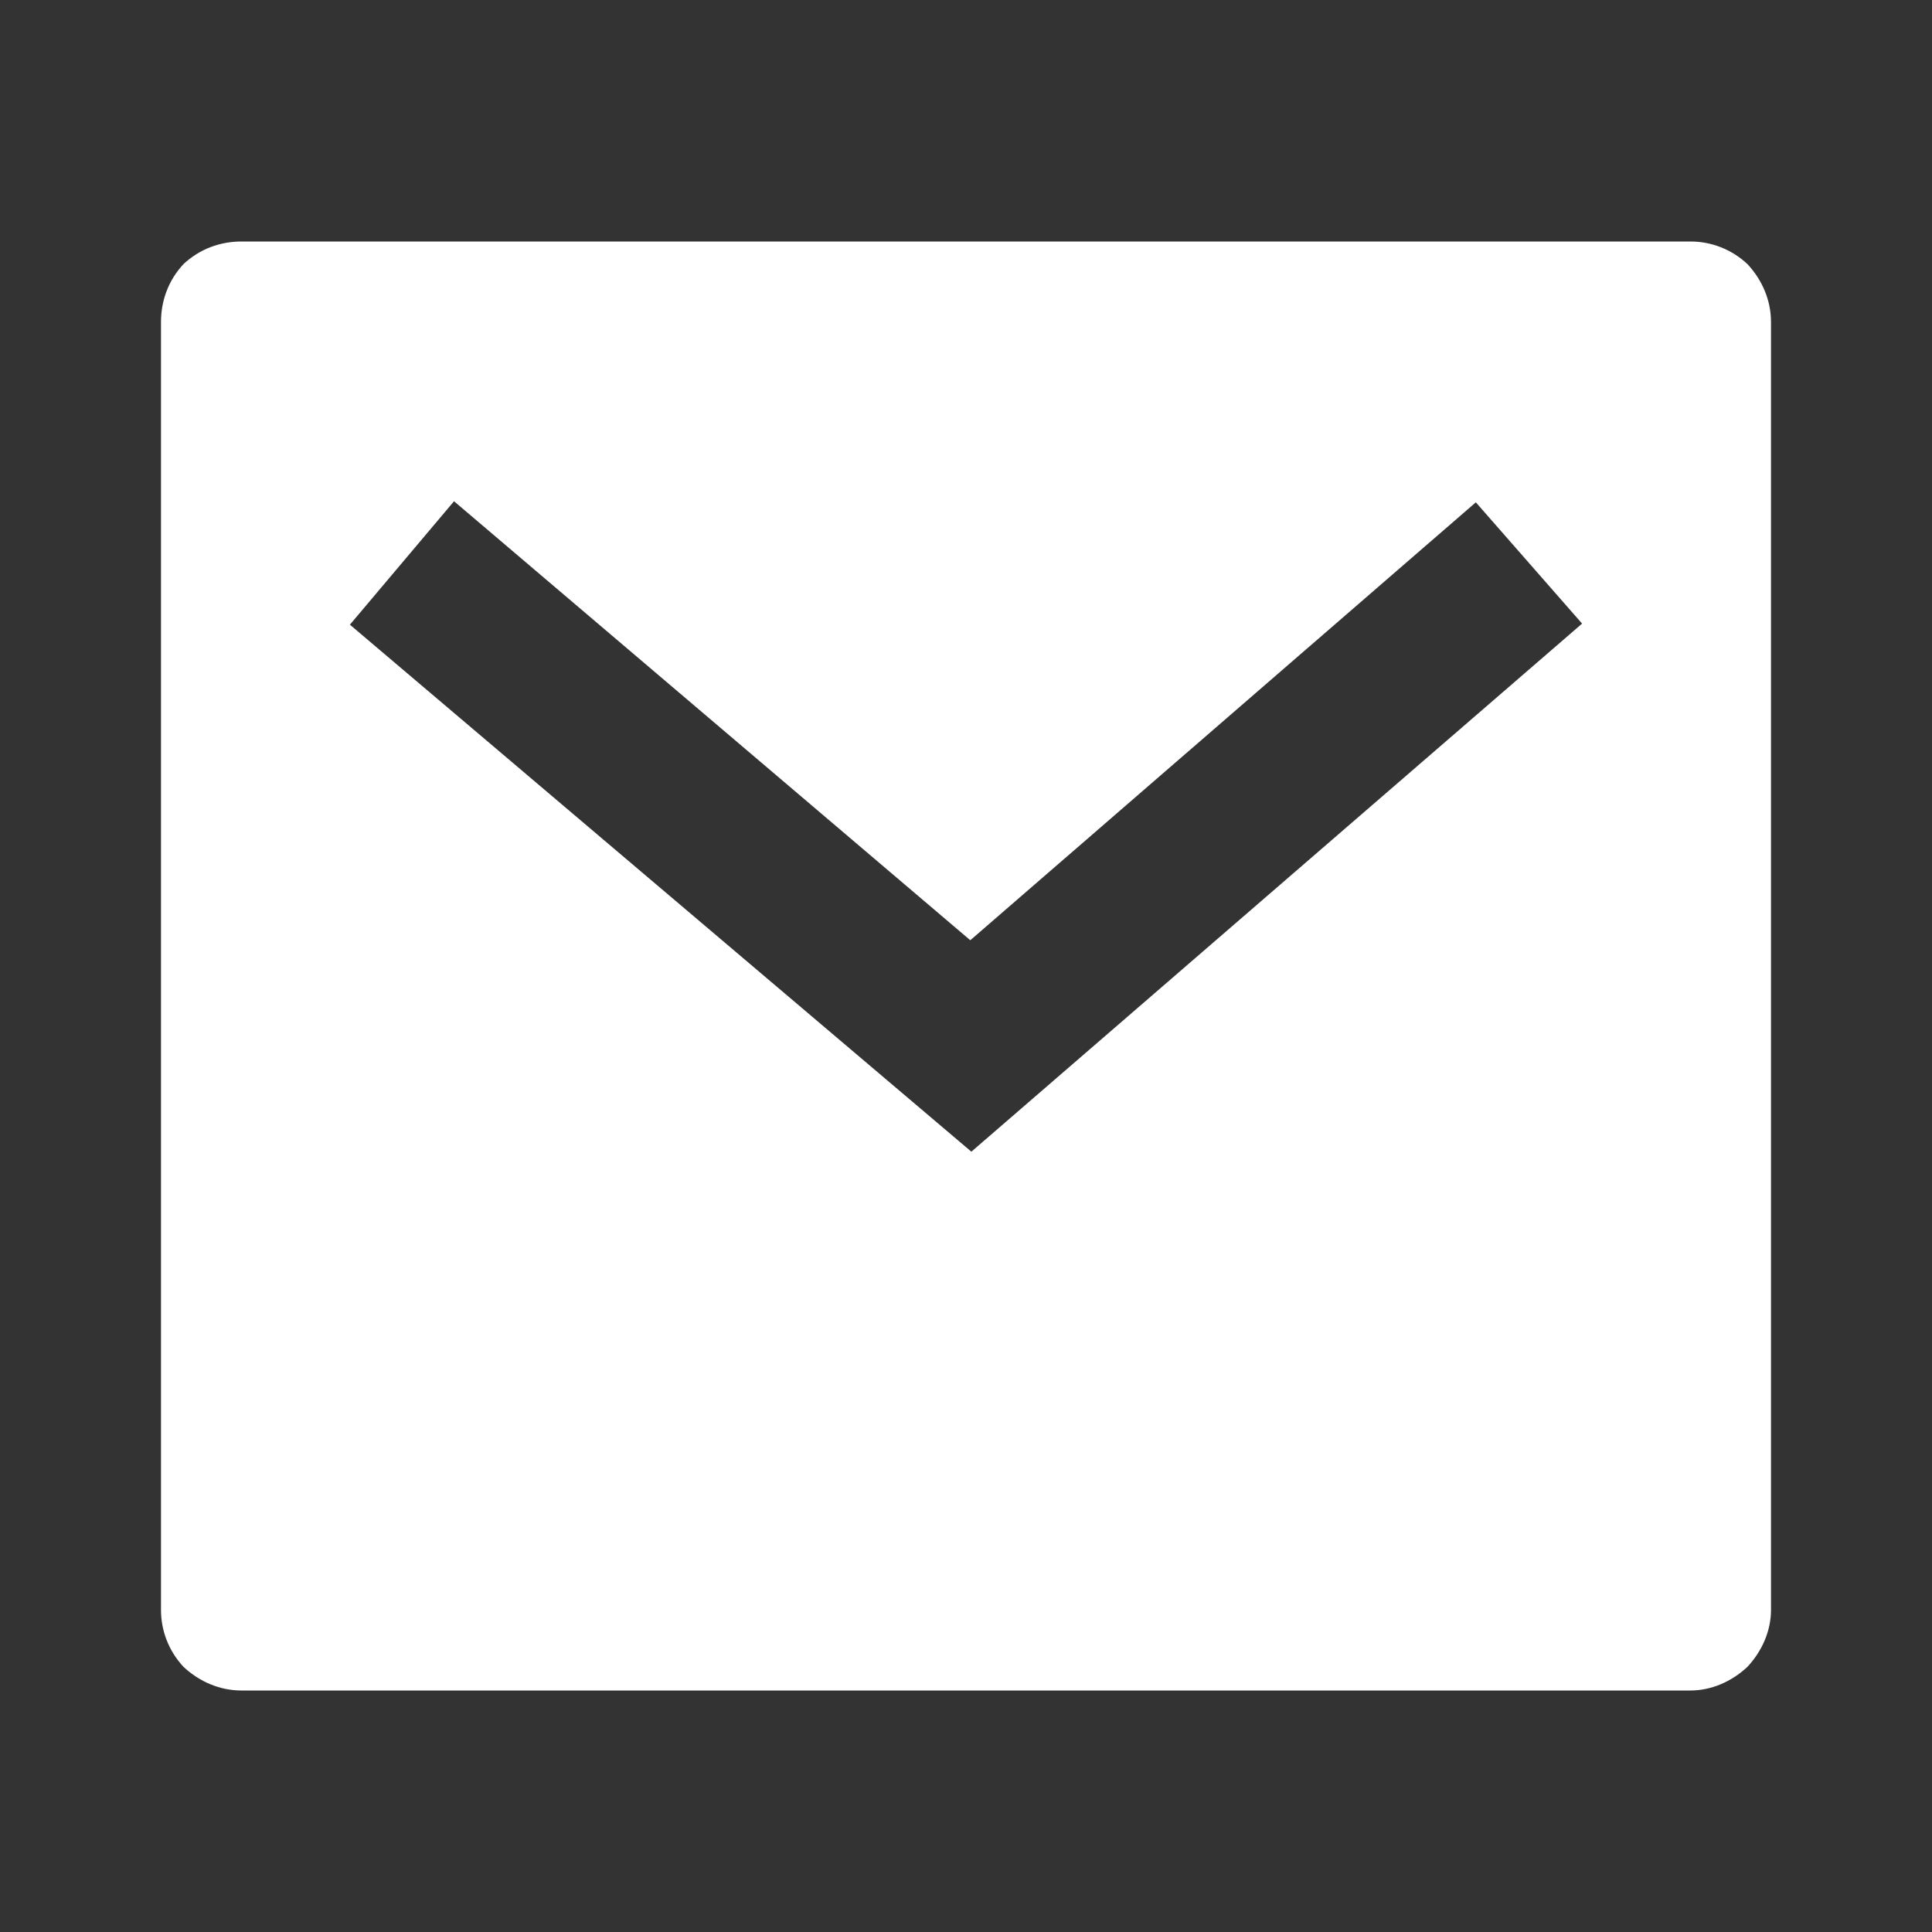 <svg width="18" height="18" viewBox="0 0 18 18" fill="none" xmlns="http://www.w3.org/2000/svg" xmlns:xlink="http://www.w3.org/1999/xlink">
	<rect x="0" y="0" width="18" height="18" fill="#333333" stroke="none"/>
	<desc>
			Created with Pixso.
	</desc>
	<defs>
		<clipPath id="clip12_181">
			<rect id="Icons/mail-fill" width="18" height="18" fill="white" fill-opacity="0"/>
		</clipPath>
	</defs>
	<rect id="Icons/fill/mail-fill" width="18" height="18" fill="#FFFFFF" fill-opacity="0"/>
	<rect id="Icons/fill/mail-fill" width="18" height="18" fill="#FFFFFF" fill-opacity="0"/>
	<rect id="Icons/mail-fill" width="18" height="18" fill="#FFFFFF" fill-opacity="0"/>
	<g clip-path="url(#clip12_181)">
		<path id="Vector" d="M2.25 2.25L15.75 2.25C15.94 2.25 16.13 2.32 16.28 2.46C16.42 2.61 16.5 2.8 16.5 3L16.5 15C16.5 15.19 16.42 15.38 16.28 15.53C16.13 15.67 15.94 15.75 15.75 15.75L2.25 15.75C2.05 15.75 1.86 15.67 1.71 15.53C1.57 15.38 1.5 15.19 1.5 15L1.5 3C1.5 2.8 1.57 2.61 1.71 2.46C1.86 2.32 2.05 2.25 2.25 2.25ZM9.04 8.76L4.23 4.67L3.26 5.82L9.05 10.73L14.74 5.81L13.75 4.68L9.04 8.76L9.04 8.76Z" fill="#FFFFFF" fill-opacity="1" fill-rule="nonzero"/>
	</g>
</svg>
